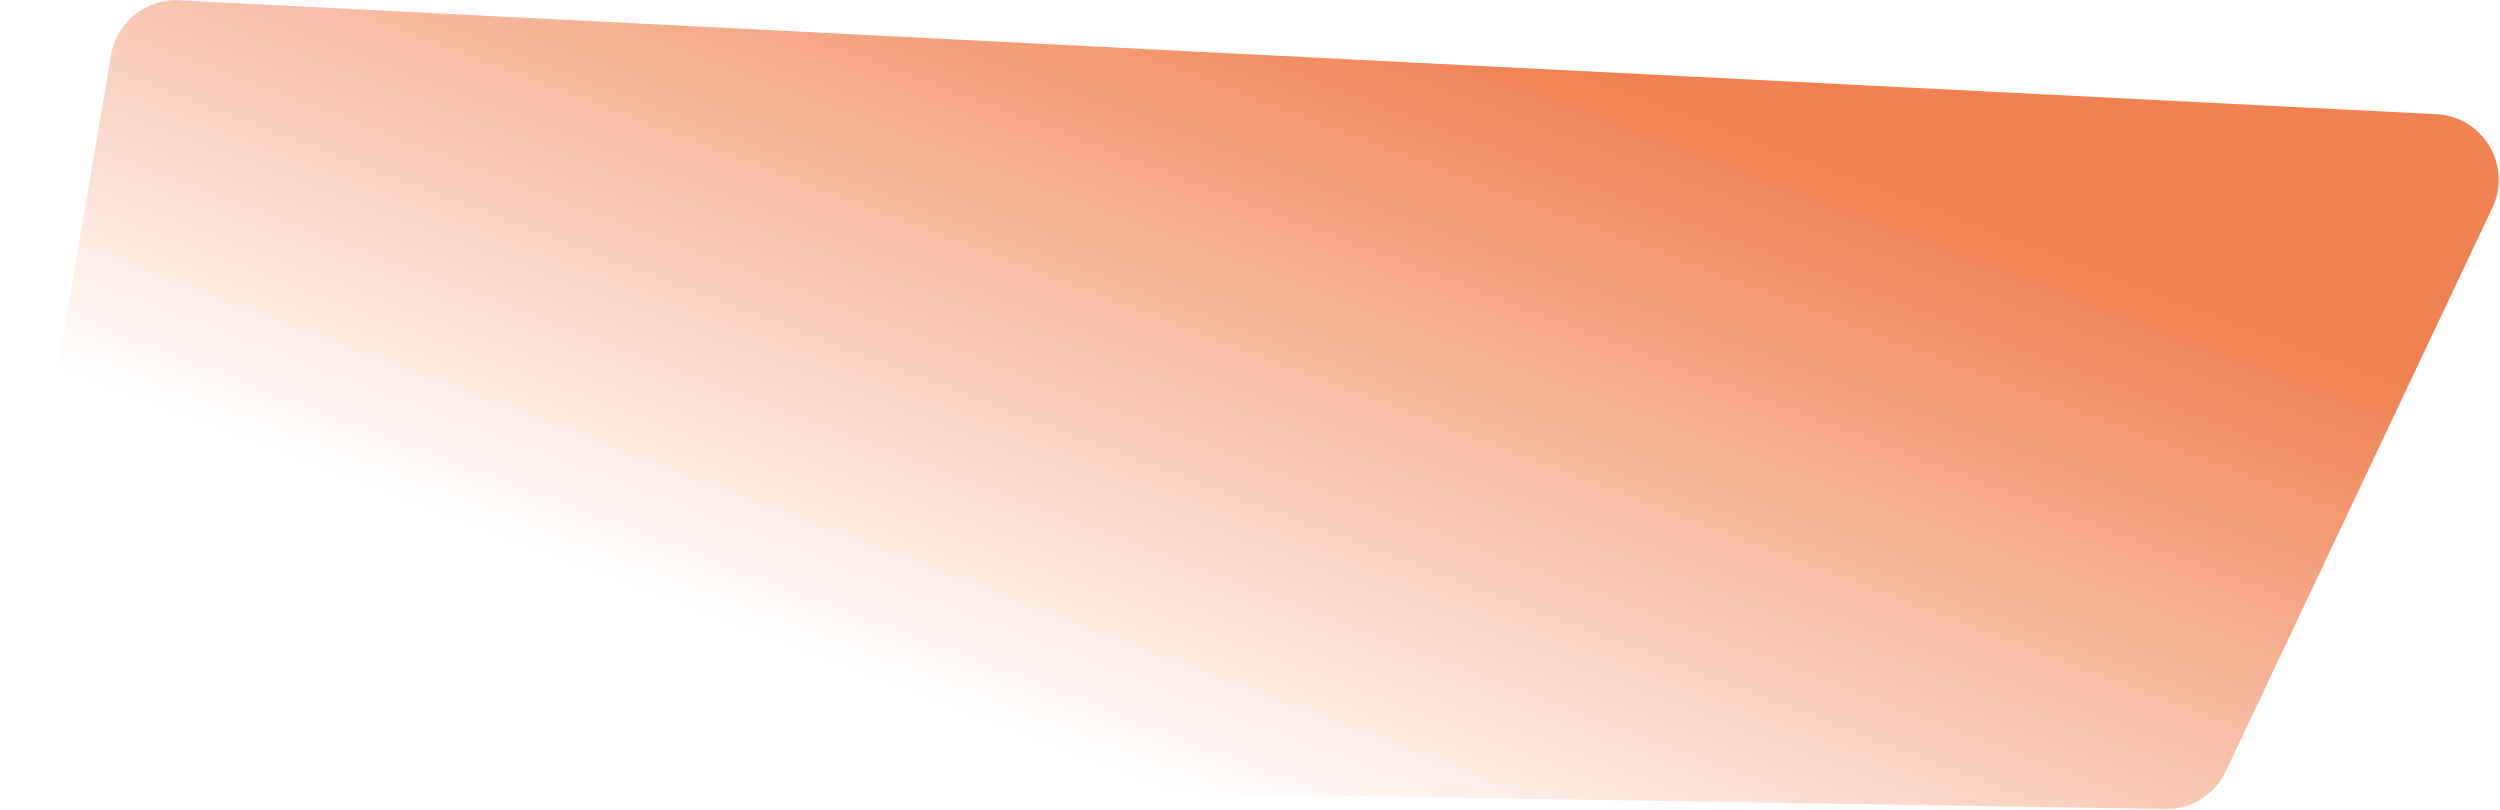 <svg width="1905" height="617" fill="none" xmlns="http://www.w3.org/2000/svg"><path d="M84.694 41.751c4.264-24.96 26.515-42.79 51.805-41.514l1719.991 86.78c35.56 1.795 57.9 39.129 42.68 71.316l-203.15 429.479a49.993 49.993 0 01-45.99 28.615L49.315 590.991C18.66 590.504-4.34 562.796.823 532.576l83.87-490.825z" fill="url(#paint0_linear_210_7336)"/><defs><linearGradient id="paint0_linear_210_7336" x1="1369.57" y1="113.36" x2="1146.78" y2="700.111" gradientUnits="userSpaceOnUse"><stop stop-color="#F08151"/><stop offset="1" stop-color="#F08151" stop-opacity="0"/></linearGradient></defs></svg>